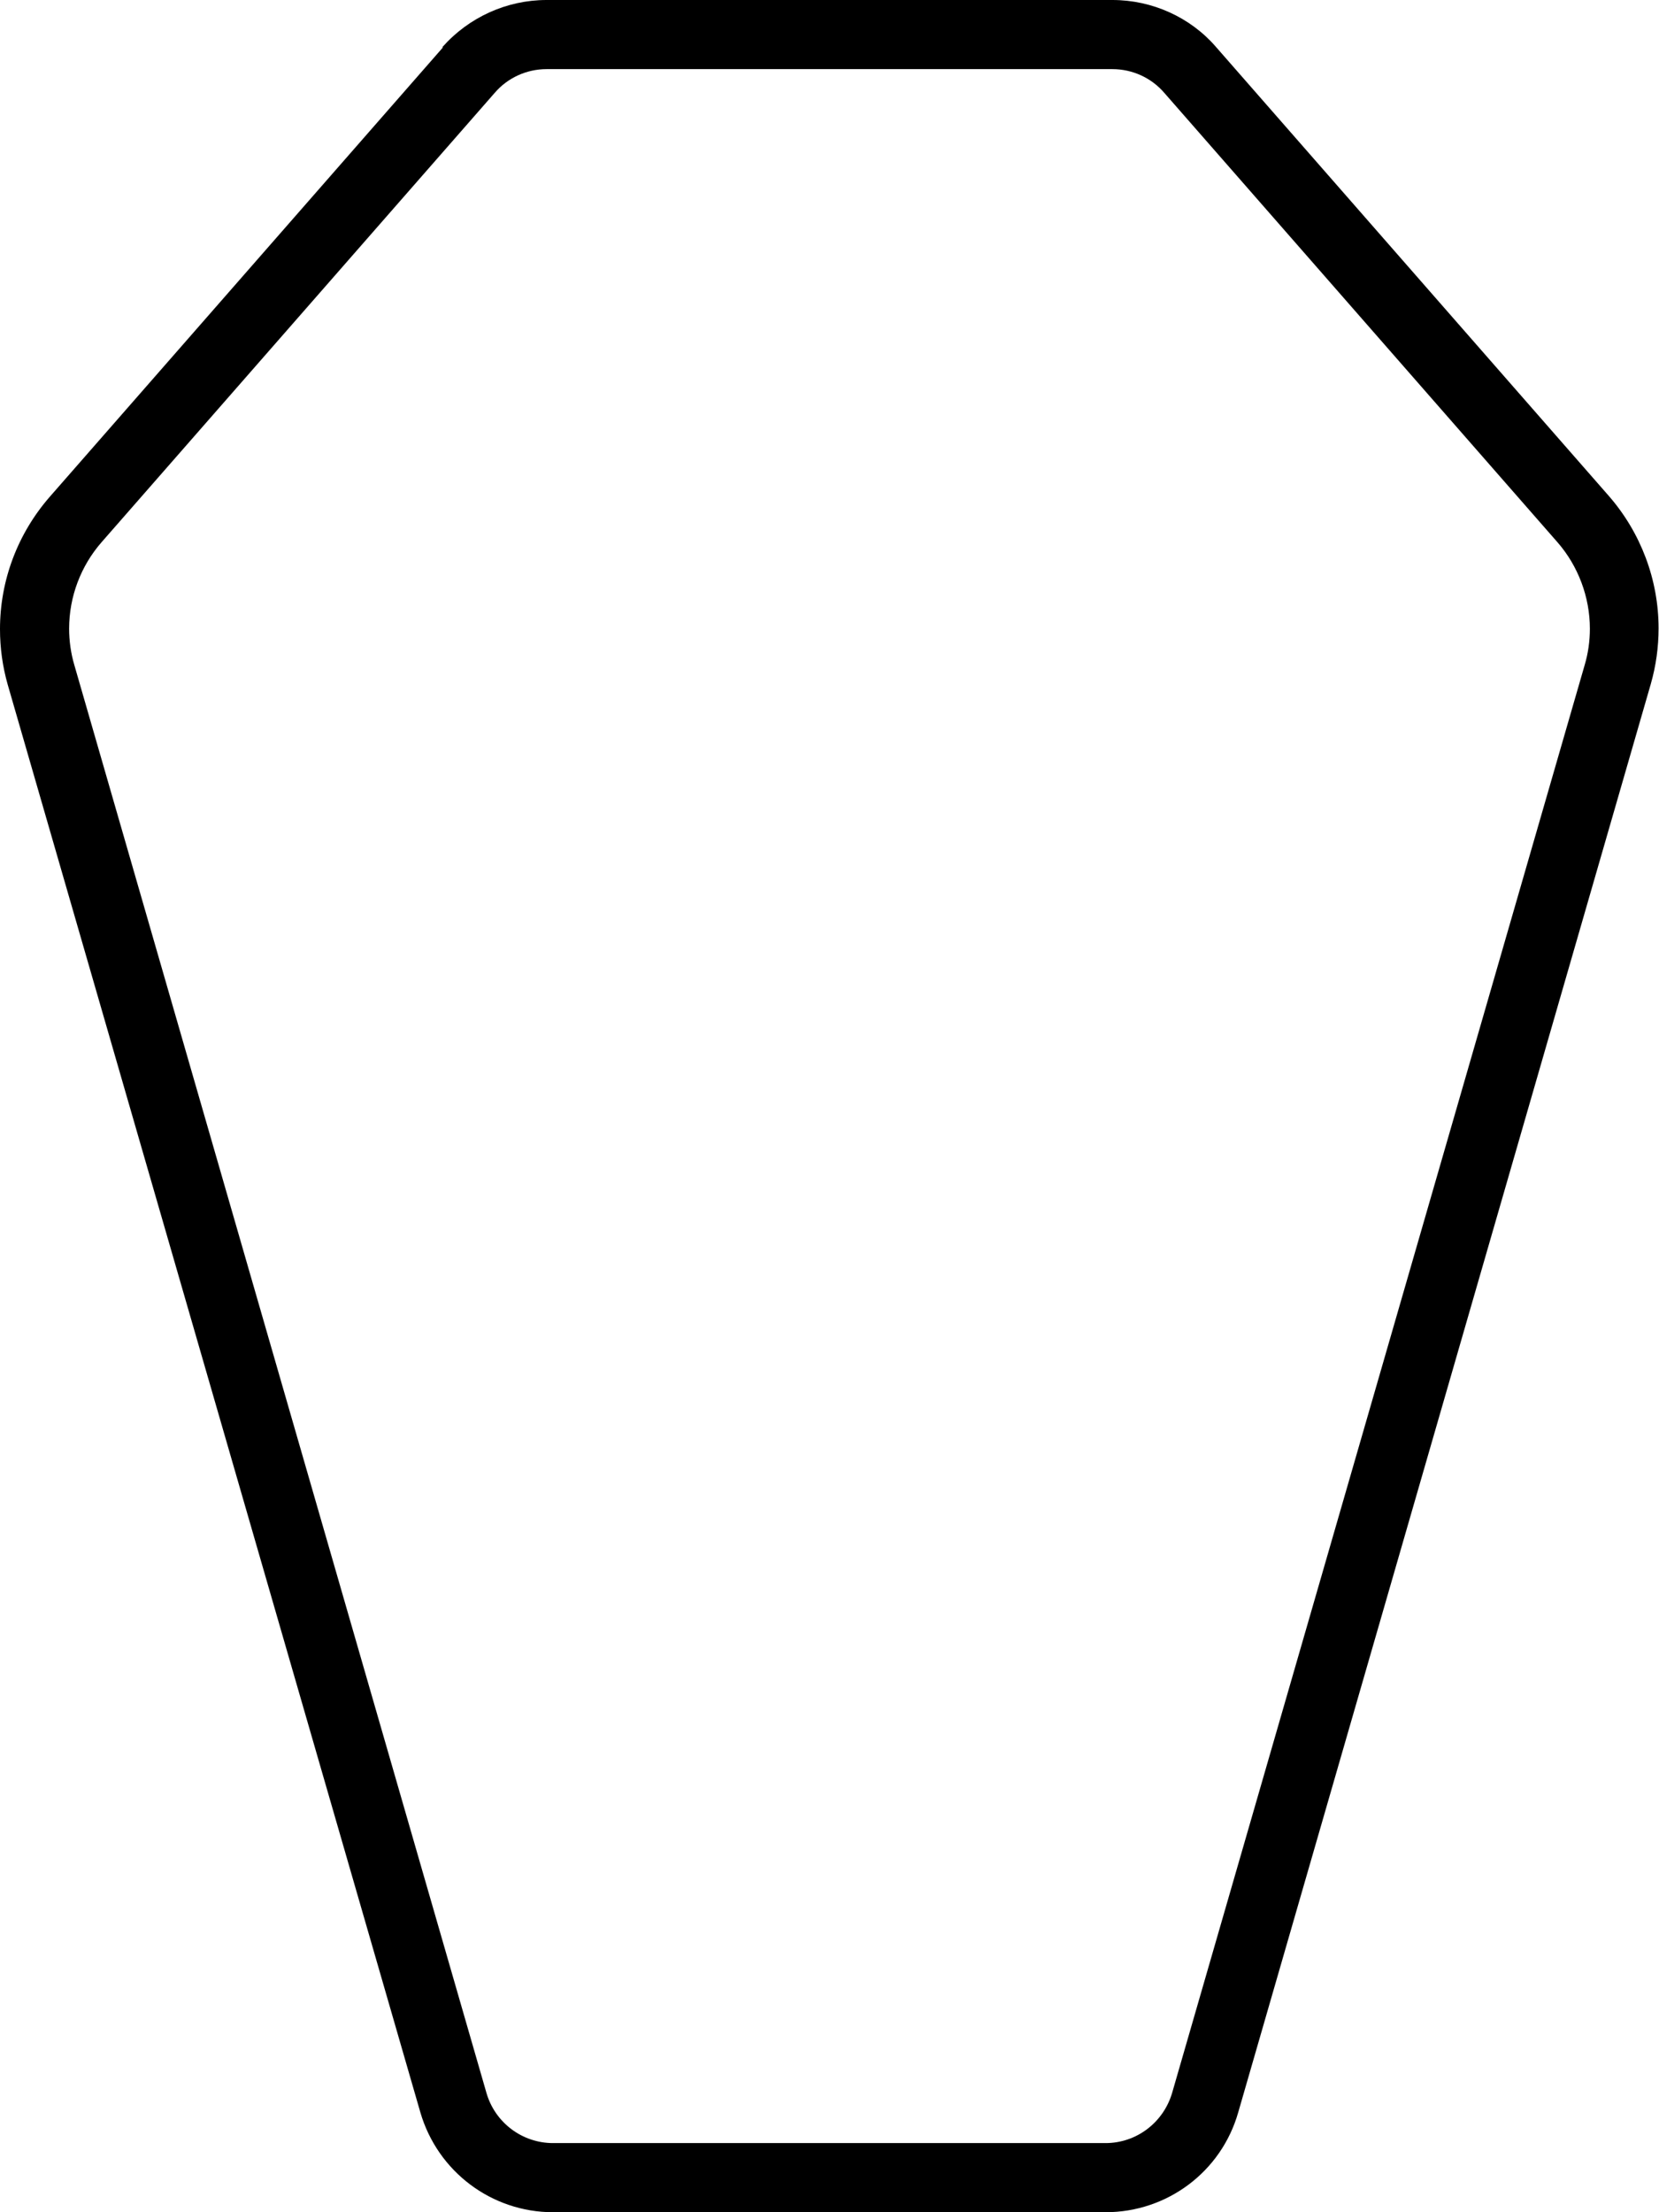 <svg fill="currentColor" xmlns="http://www.w3.org/2000/svg" viewBox="0 0 384 512"><!--! Font Awesome Pro 7.0.1 by @fontawesome - https://fontawesome.com License - https://fontawesome.com/license (Commercial License) Copyright 2025 Fonticons, Inc. --><path fill="currentColor" d="M114.5 21.5c3-3.5 7.4-5.5 12-5.5l131 0c4.6 0 9 2 12 5.5l91 104c4.8 5.5 7.5 12.7 7.5 20 0 2.9-.4 5.7-1.2 8.4L271.3 484.4c-2 6.8-8.2 11.6-15.4 11.6l-127.9 0c-7.1 0-13.4-4.7-15.4-11.6L17.2 153.9c-.8-2.7-1.2-5.6-1.2-8.4 0-7.4 2.7-14.5 7.5-20l91-104zm-12-10.5l-91 104c-7.4 8.5-11.5 19.3-11.5 30.6 0 4.4 .6 8.7 1.8 12.9L97.3 488.9c4 13.7 16.5 23.1 30.7 23.1l127.9 0c14.3 0 26.8-9.4 30.7-23.1l95.5-330.6c1.2-4.2 1.8-8.5 1.8-12.9 0-11.2-4.1-22.1-11.5-30.6l-91-104C275.5 4 266.7 0 257.5 0l-131 0c-9.2 0-18 4-24.1 10.9z"/></svg>